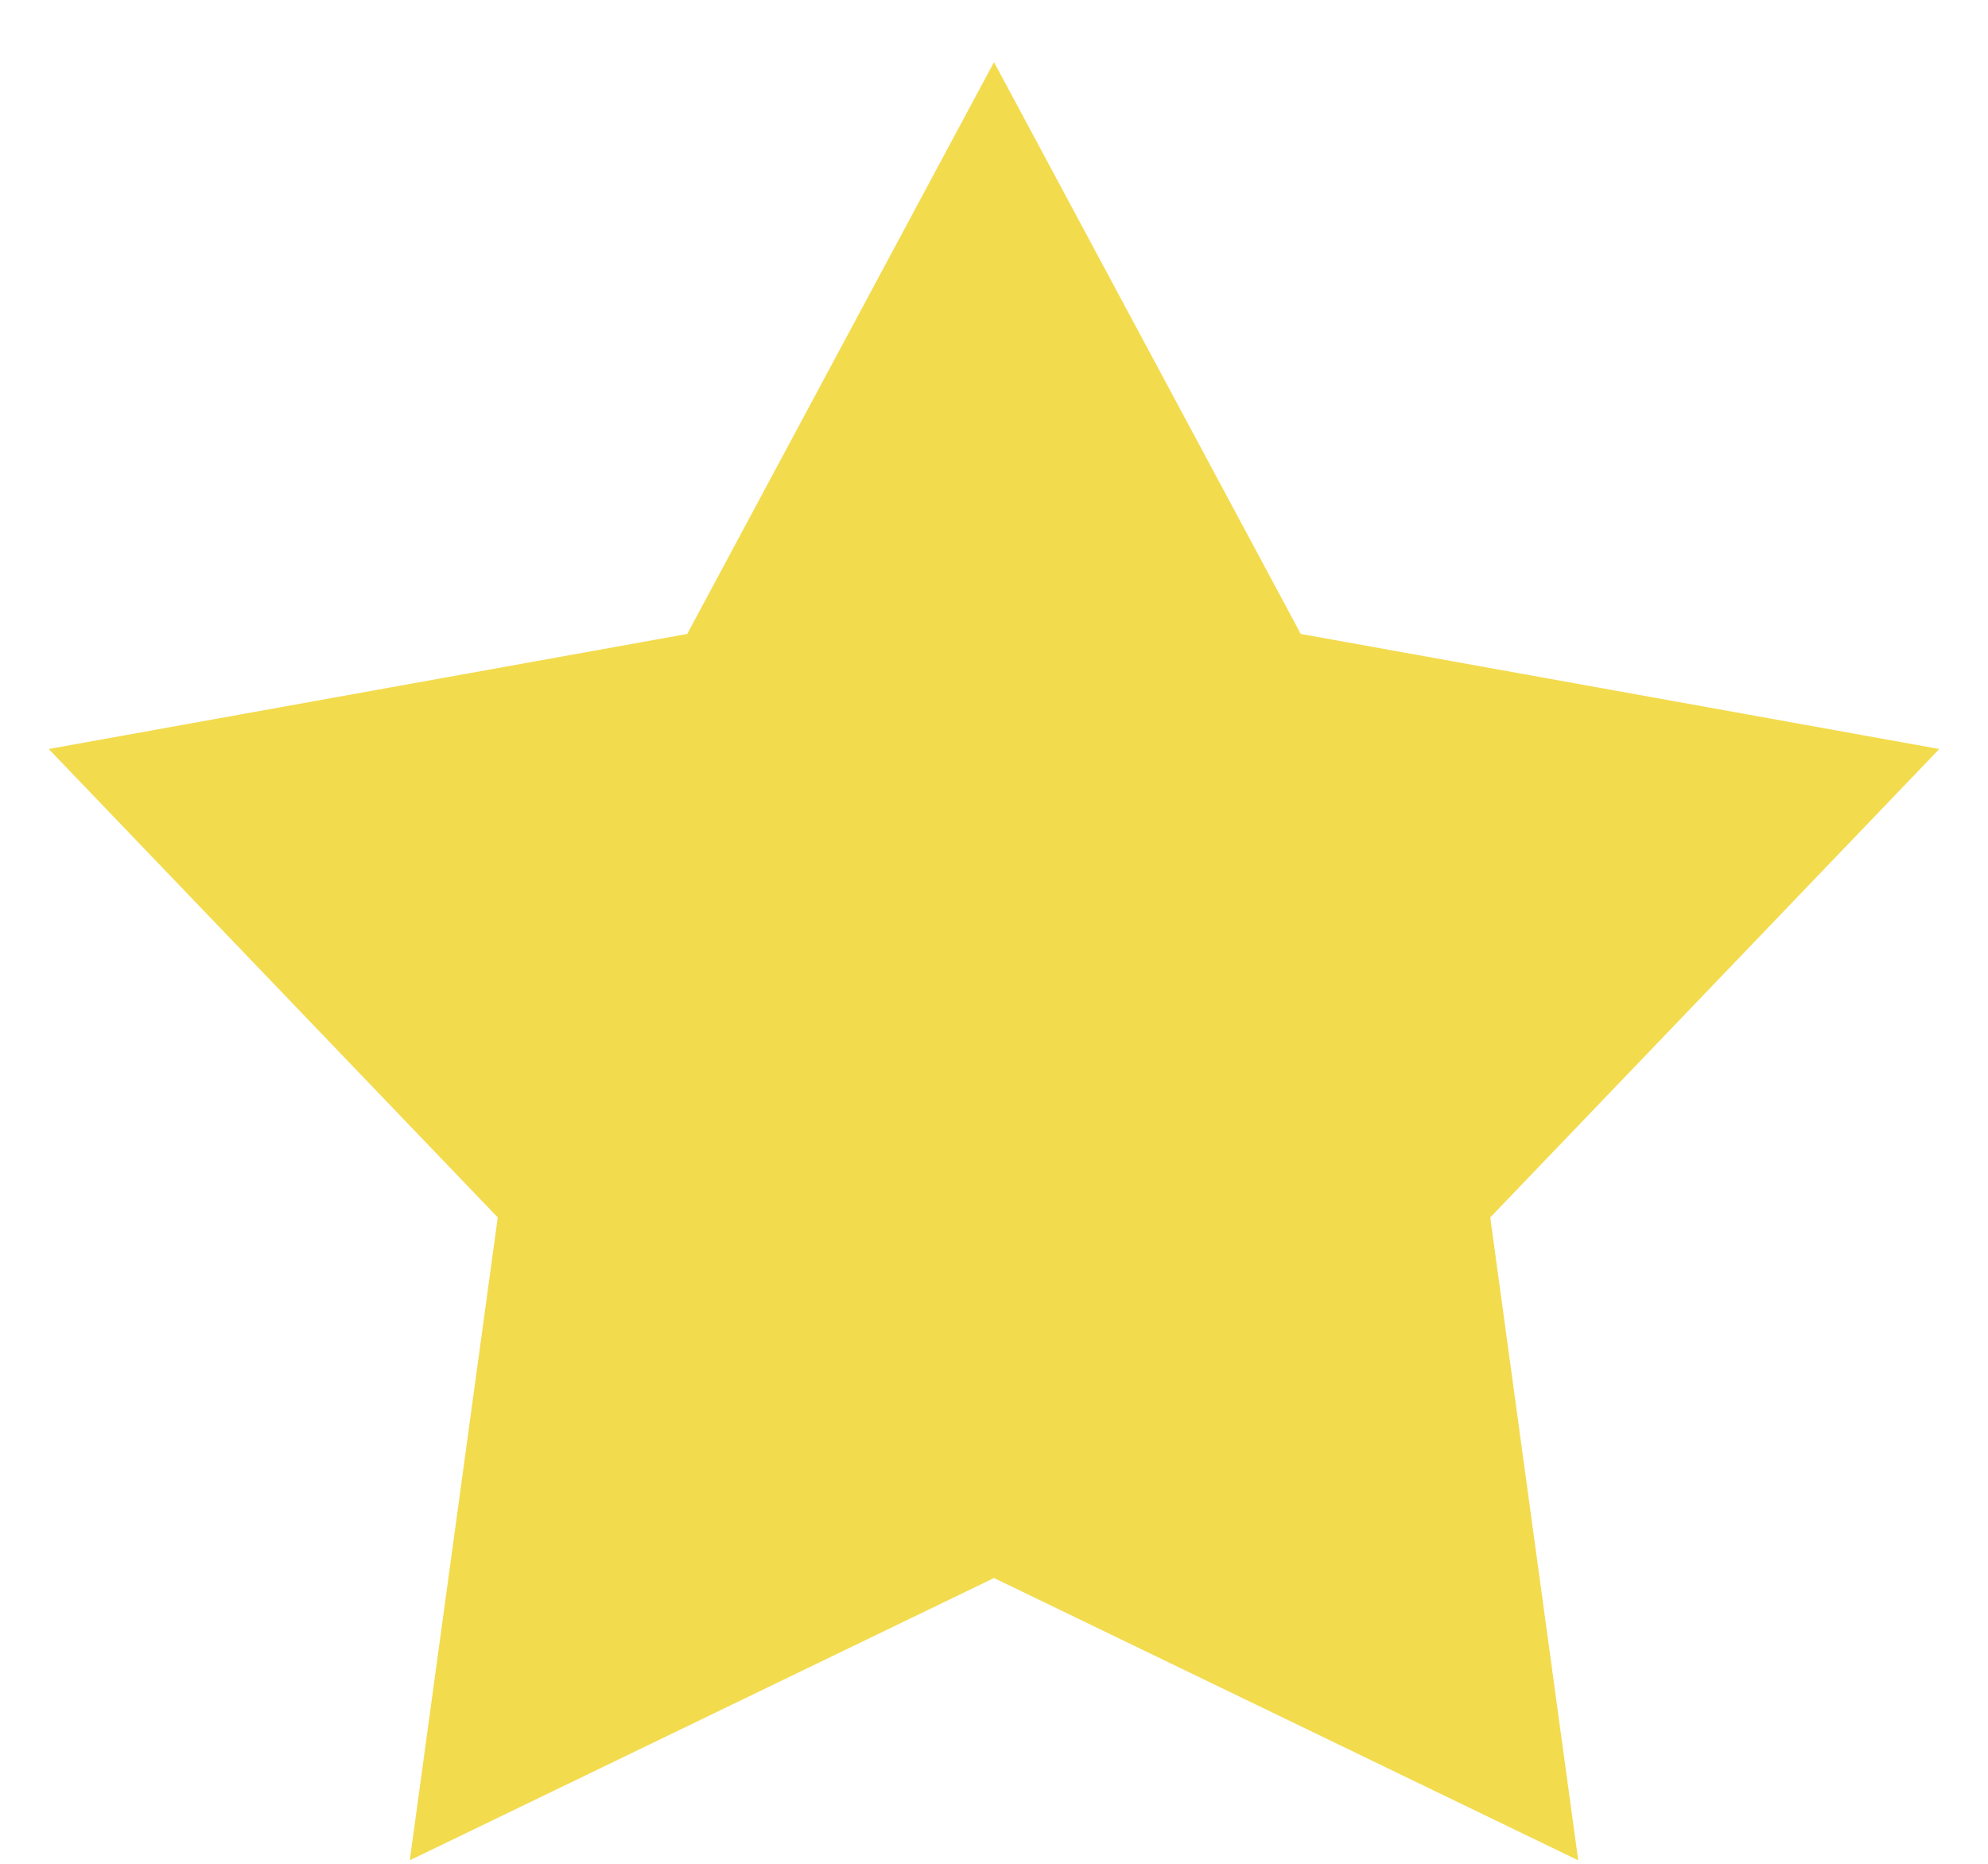 <svg width="16" height="15" viewBox="0 0 16 15" fill="none" xmlns="http://www.w3.org/2000/svg">
<path d="M8 0.5L10.469 5.102L15.608 6.028L11.994 9.798L12.702 14.972L8 12.7L3.298 14.972L4.006 9.798L0.392 6.028L5.531 5.102L8 0.5Z" fill="#F3DB4E"/>
</svg>

